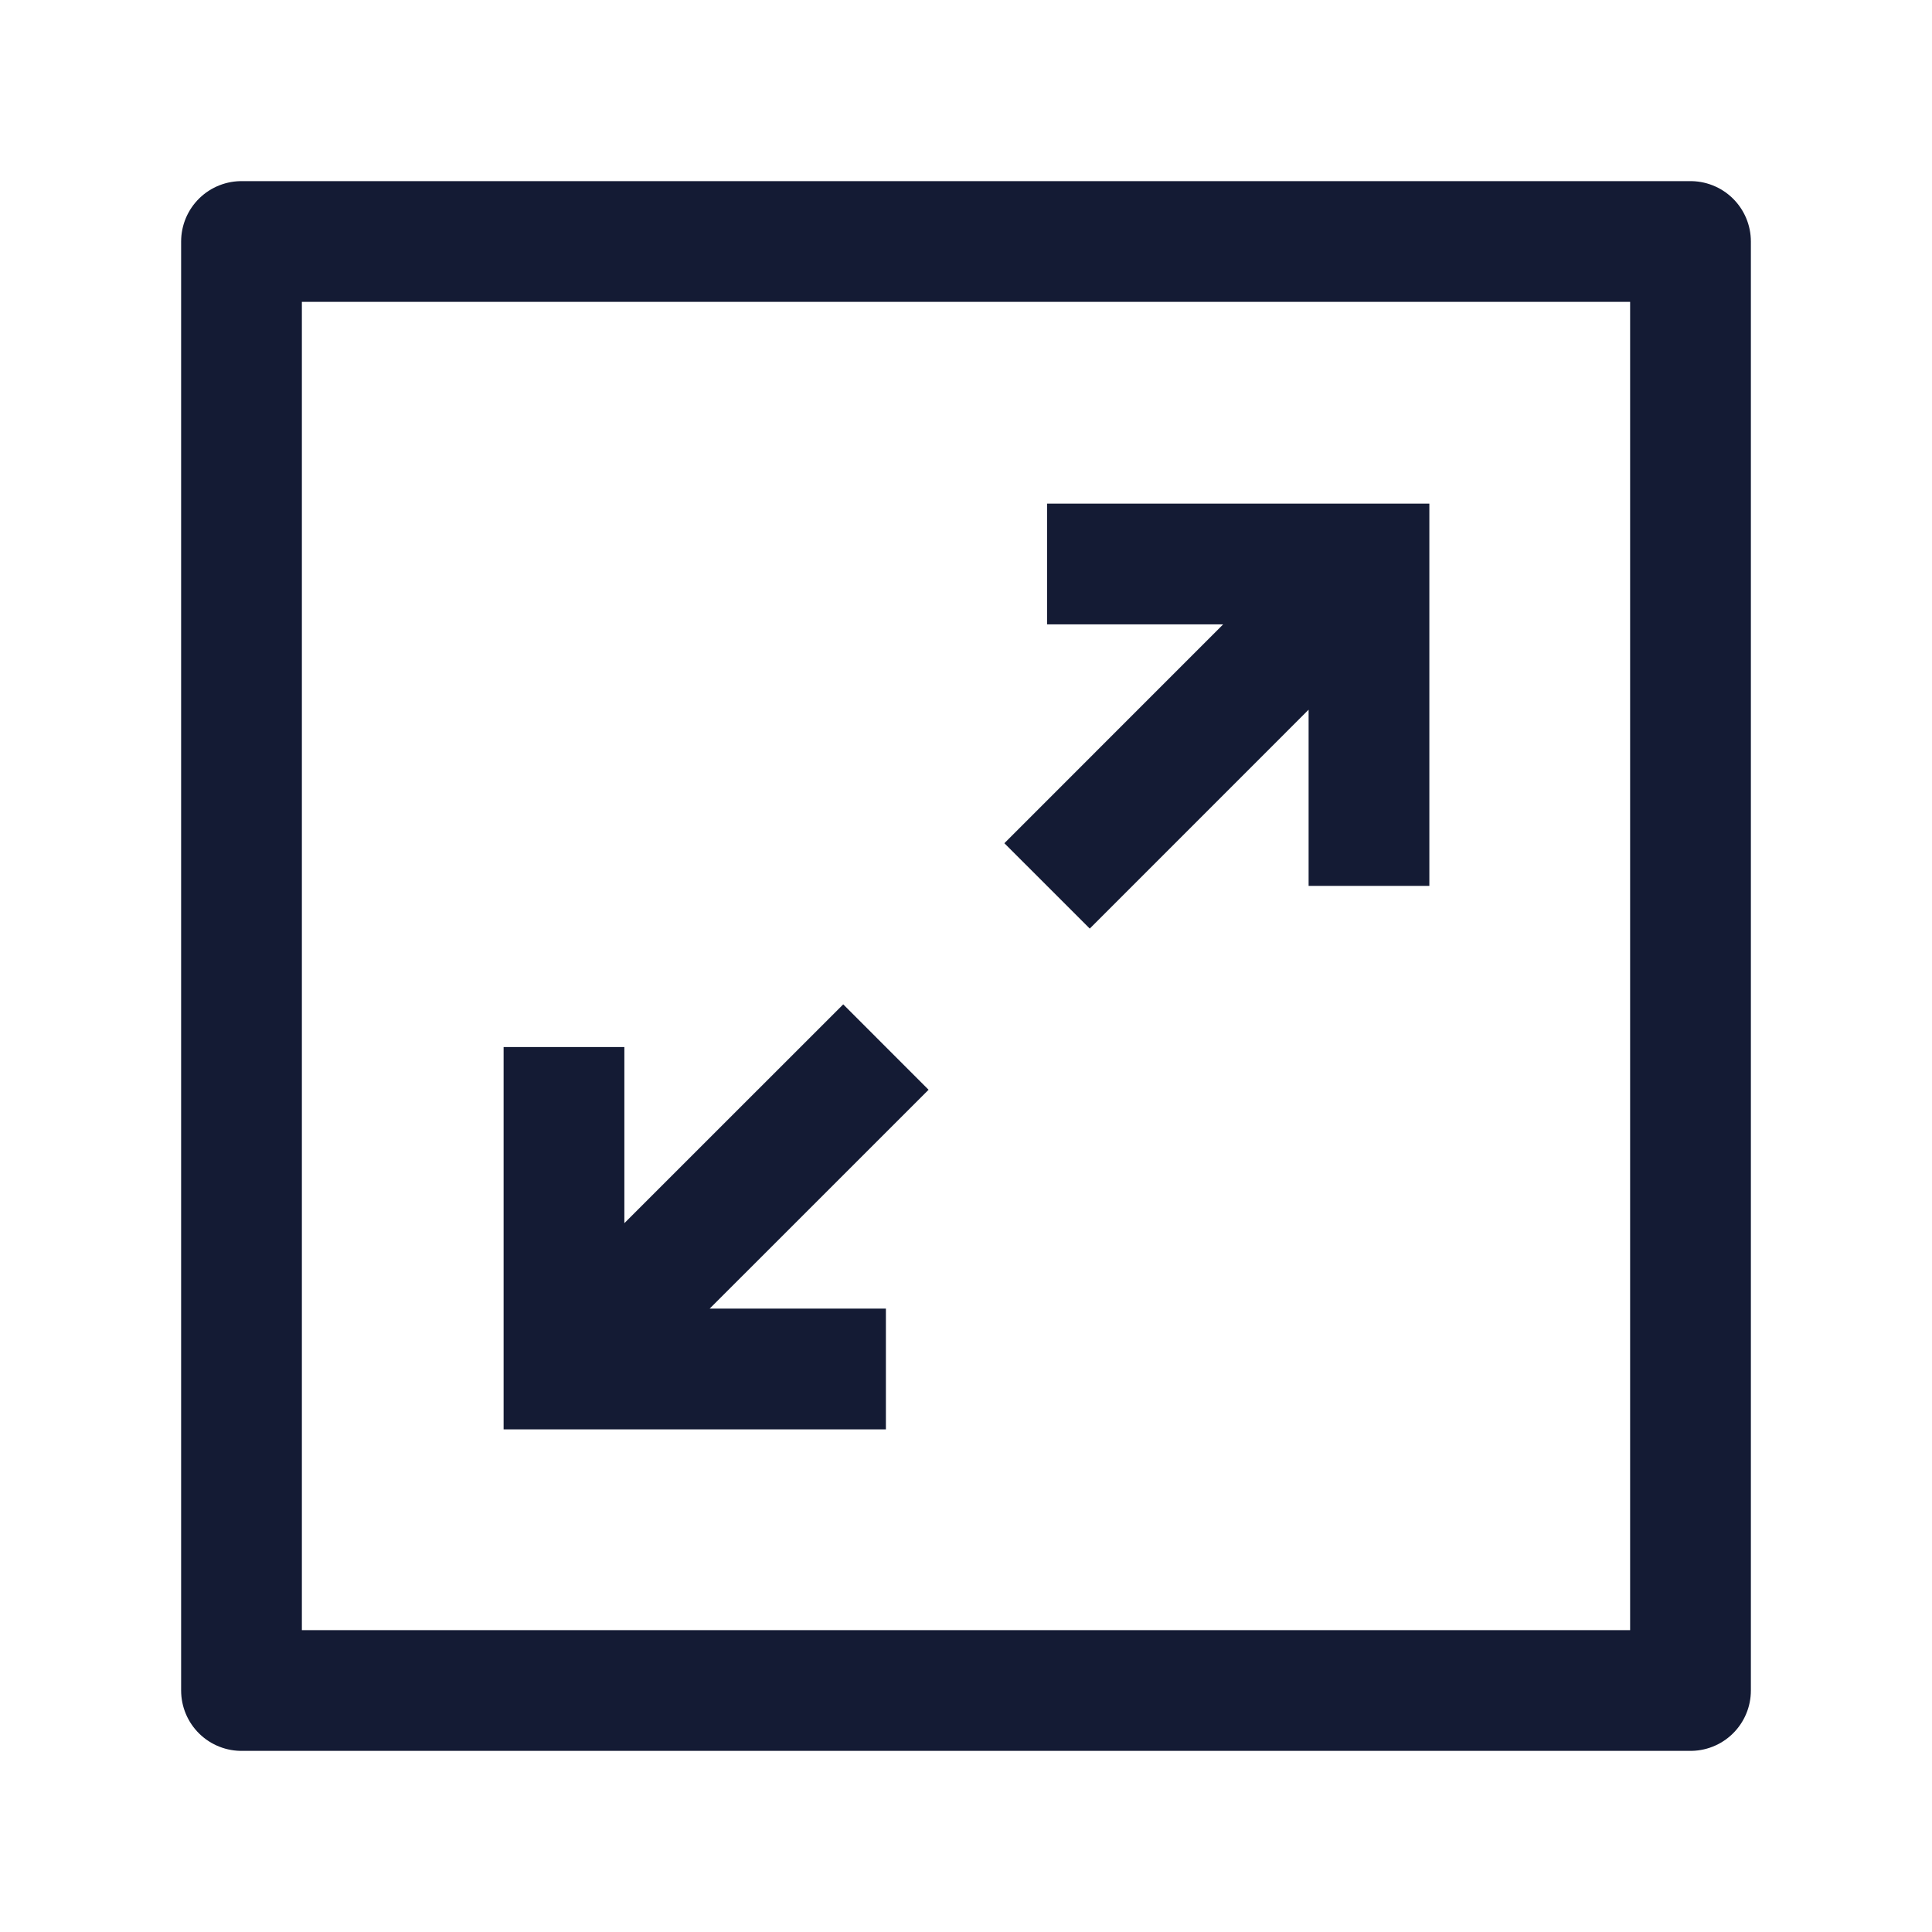 <svg width="24" height="24" viewBox="0 0 24 24" fill="none" xmlns="http://www.w3.org/2000/svg">
<path d="M13.007 11.005L16.759 7.252M17.006 11.005V7.006H13.007M11.005 13.007L7.311 16.7M7.006 13.007V17.006H11.005" stroke="#141B34" stroke-width="1.5"/>
<path d="M21 3V21H3V3H21Z" stroke="#141B34" stroke-width="1.5" stroke-linejoin="round"/>
</svg>

